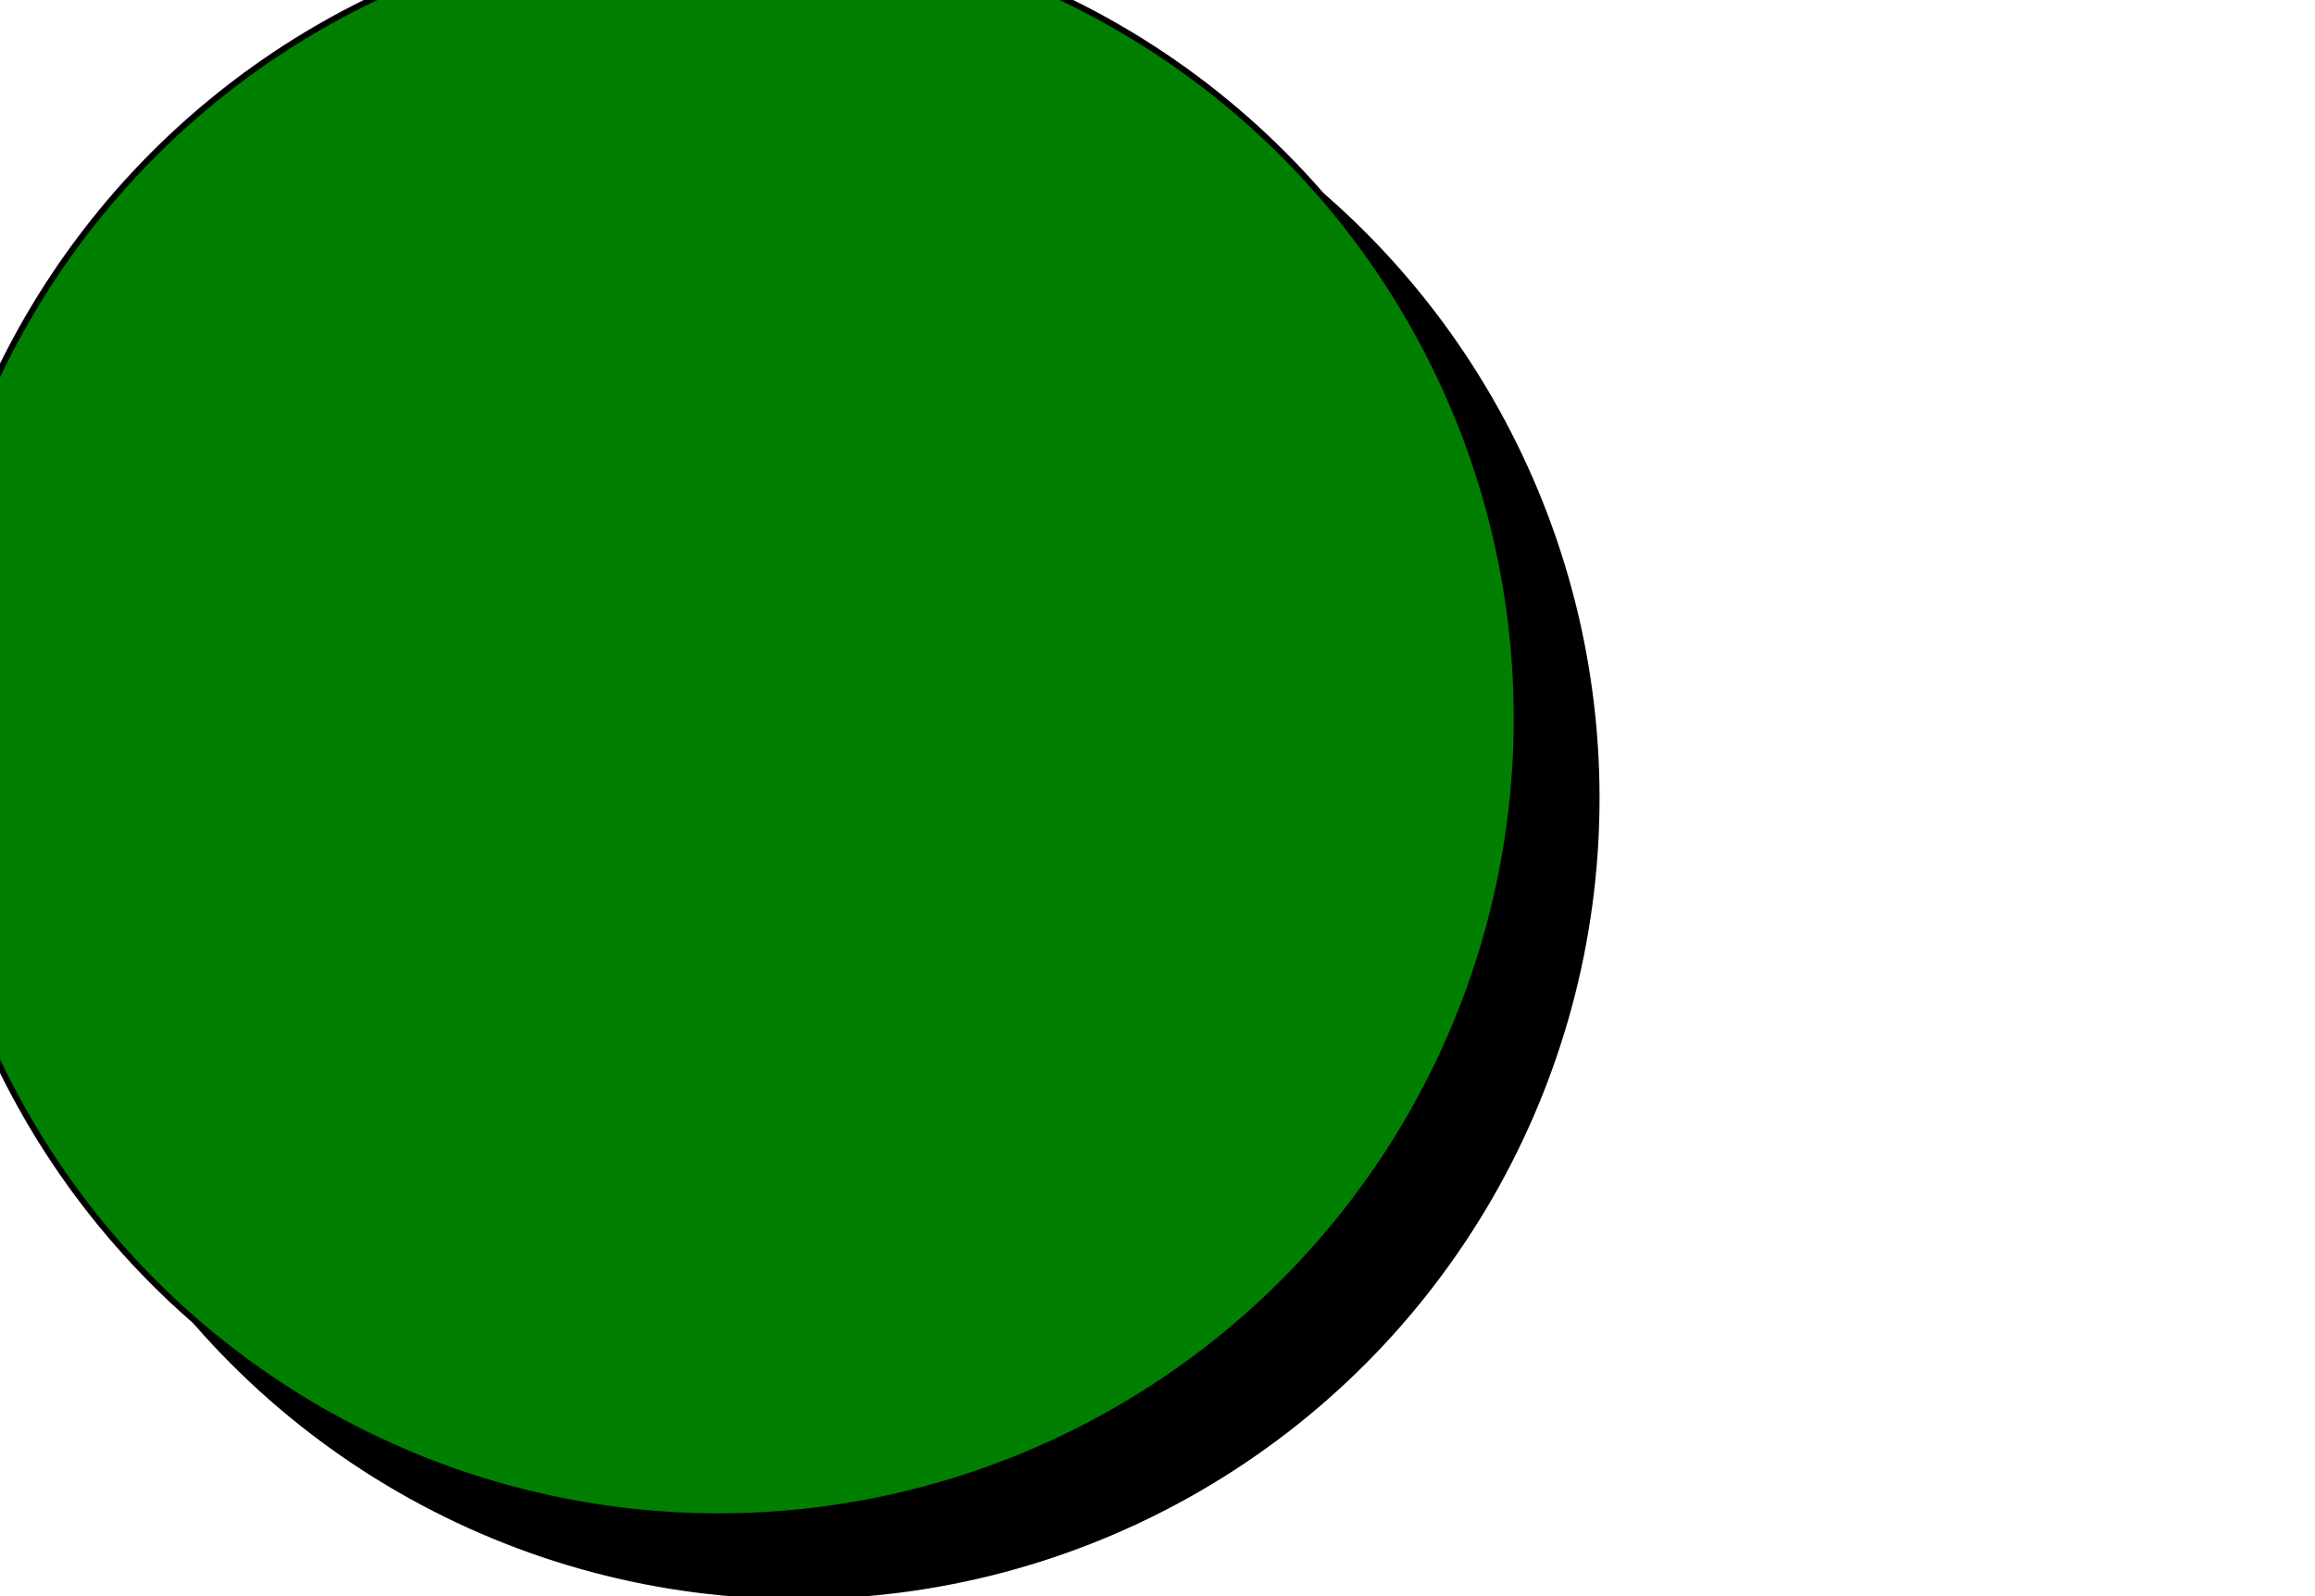 <svg width="580" height="400" xmlns="http://www.w3.org/2000/svg">
 <!-- Created with Method Draw - http://github.com/duopixel/Method-Draw/ -->
 <g>
  <title>background</title>
  <rect fill="none" id="canvas_background" height="402" width="582" y="-1" x="-1"/>
  <g display="none" overflow="visible" y="0" x="0" height="100%" width="100%" id="canvasGrid">
   <rect fill="url(#gridpattern)" stroke-width="0" y="0" x="0" height="100%" width="100%"/>
  </g>
 </g>
 <g>
  <title>Layer 1</title>
  <ellipse stroke="#000" ry="200" rx="200" id="svg_1" cy="200" cx="200" stroke-width="1.5" fill="#000000"/>
 </g>
 <g>
  <title>Layer 2</title>
  <ellipse stroke="#000" ry="200" rx="200" id="svg_1" cy="180" cx="180" stroke-width="1.5" fill="#007f00"/>
 </g>
</svg>
